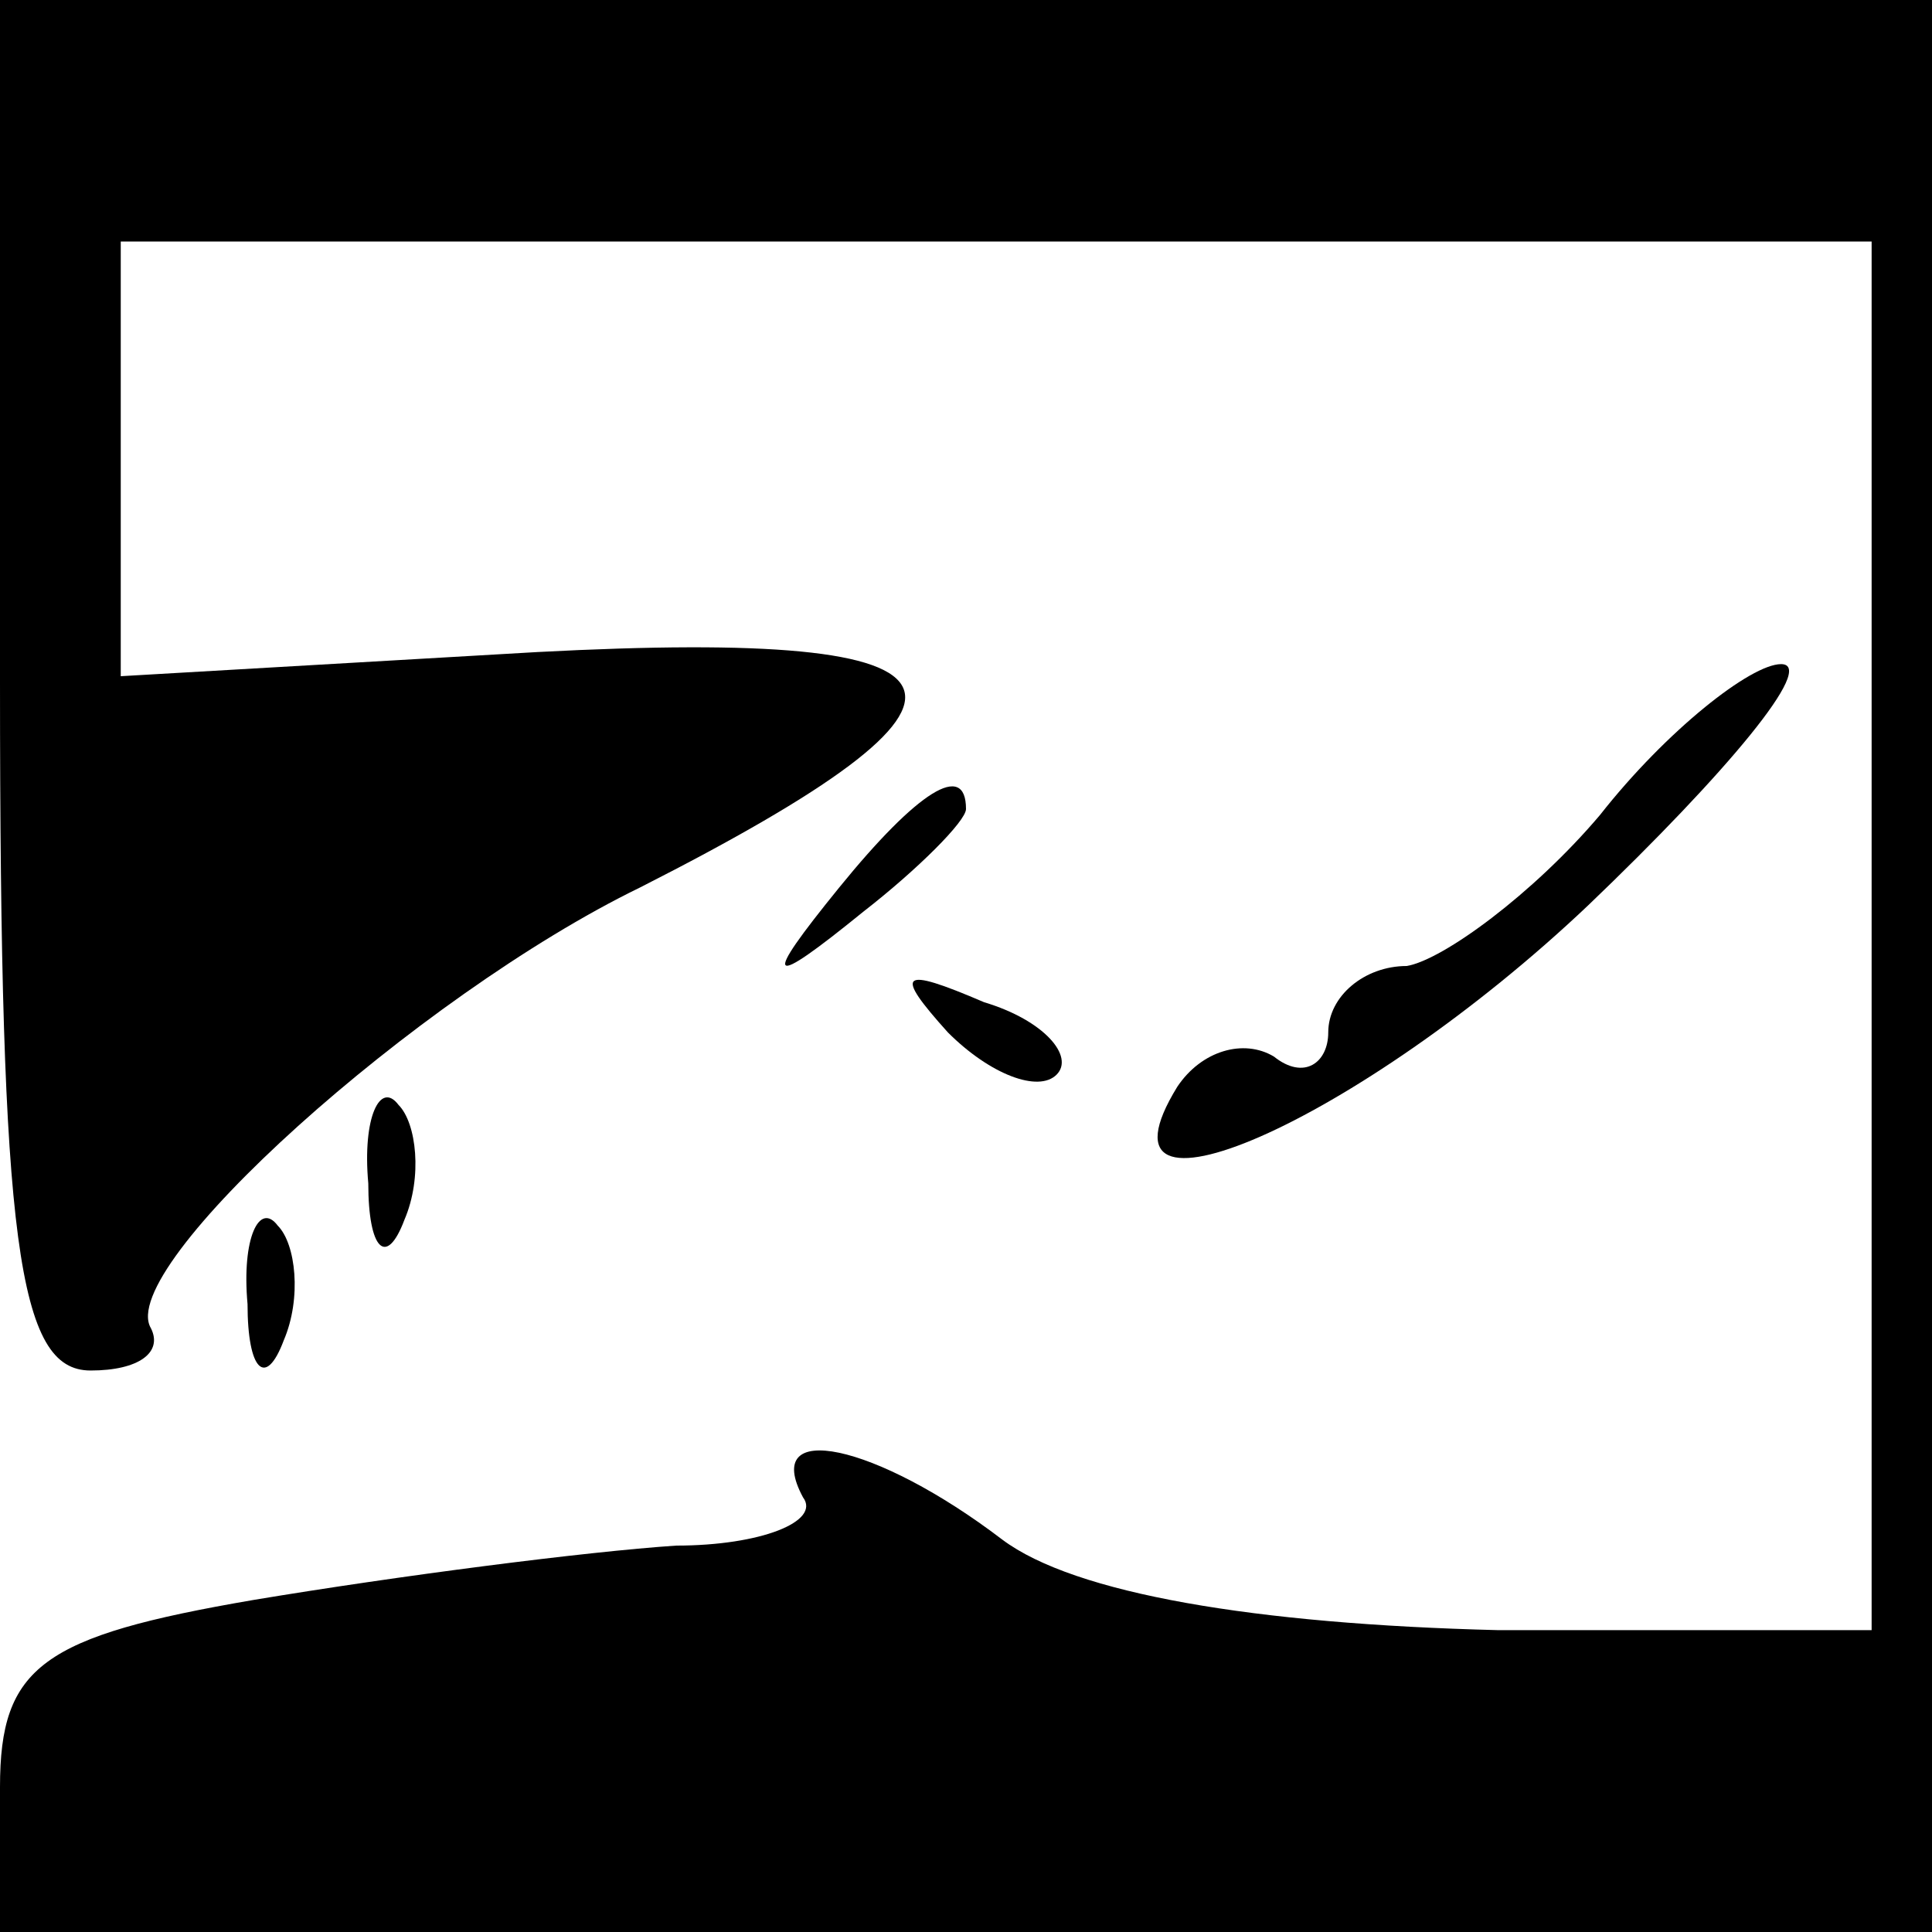 <?xml version="1.0" standalone="no"?>
<!DOCTYPE svg PUBLIC "-//W3C//DTD SVG 20010904//EN"
 "http://www.w3.org/TR/2001/REC-SVG-20010904/DTD/svg10.dtd">
<svg version="1.0" xmlns="http://www.w3.org/2000/svg"
 width="32pt" height="32pt" viewBox="0 0 32 32"
 preserveAspectRatio="xMidYMid meet">
<g transform="translate(0,32) scale(0.1,-0.1)"
fill="#000000" stroke="none">
<path fill="#000000" stroke="none" d="M0 207 c0 -93 3 -114 15 -114 8 0 12 3
10 7 -6 10 44 55 81 73 63 32 59 43 -17 39 l-69 -4 0 36 0 36 145 0 145 0 0
-115 0 -115 -62 0 c-40 1 -70 6 -82 15 -21 16 -40 20 -33 7 3 -4 -7 -8 -21 -8
-15 -1 -46 -5 -70 -9 -35 -6 -42 -11 -42 -31 l0 -24 160 0 160 0 0 160 0 160
-160 0 -160 0 0 -113z"/>
<path fill="#000000" stroke="none" d="M265 185 c-11 -13 -26 -24 -32 -25 -7
0 -13 -5 -13 -11 0 -5 -4 -8 -9 -4 -5 3 -12 1 -16 -5 -16 -26 30 -6 68 30 23
22 38 40 32 40 -5 0 -19 -11 -30 -25z"/>
<path fill="#000000" stroke="none" d="M139 173 c-13 -16 -12 -17 4 -4 9 7 17
15 17 17 0 8 -8 3 -21 -13z"/>
<path fill="#000000" stroke="none" d="M157 149 c7 -7 15 -10 18 -7 3 3 -2 9
-12 12 -14 6 -15 5 -6 -5z"/>
<path fill="#000000" stroke="none" d="M61 124 c0 -11 3 -14 6 -6 3 7 2 16 -1
19 -3 4 -6 -2 -5 -13z"/>
<path fill="#000000" stroke="none" d="M41 104 c0 -11 3 -14 6 -6 3 7 2 16 -1
19 -3 4 -6 -2 -5 -13z"/>
</g>
</svg>
